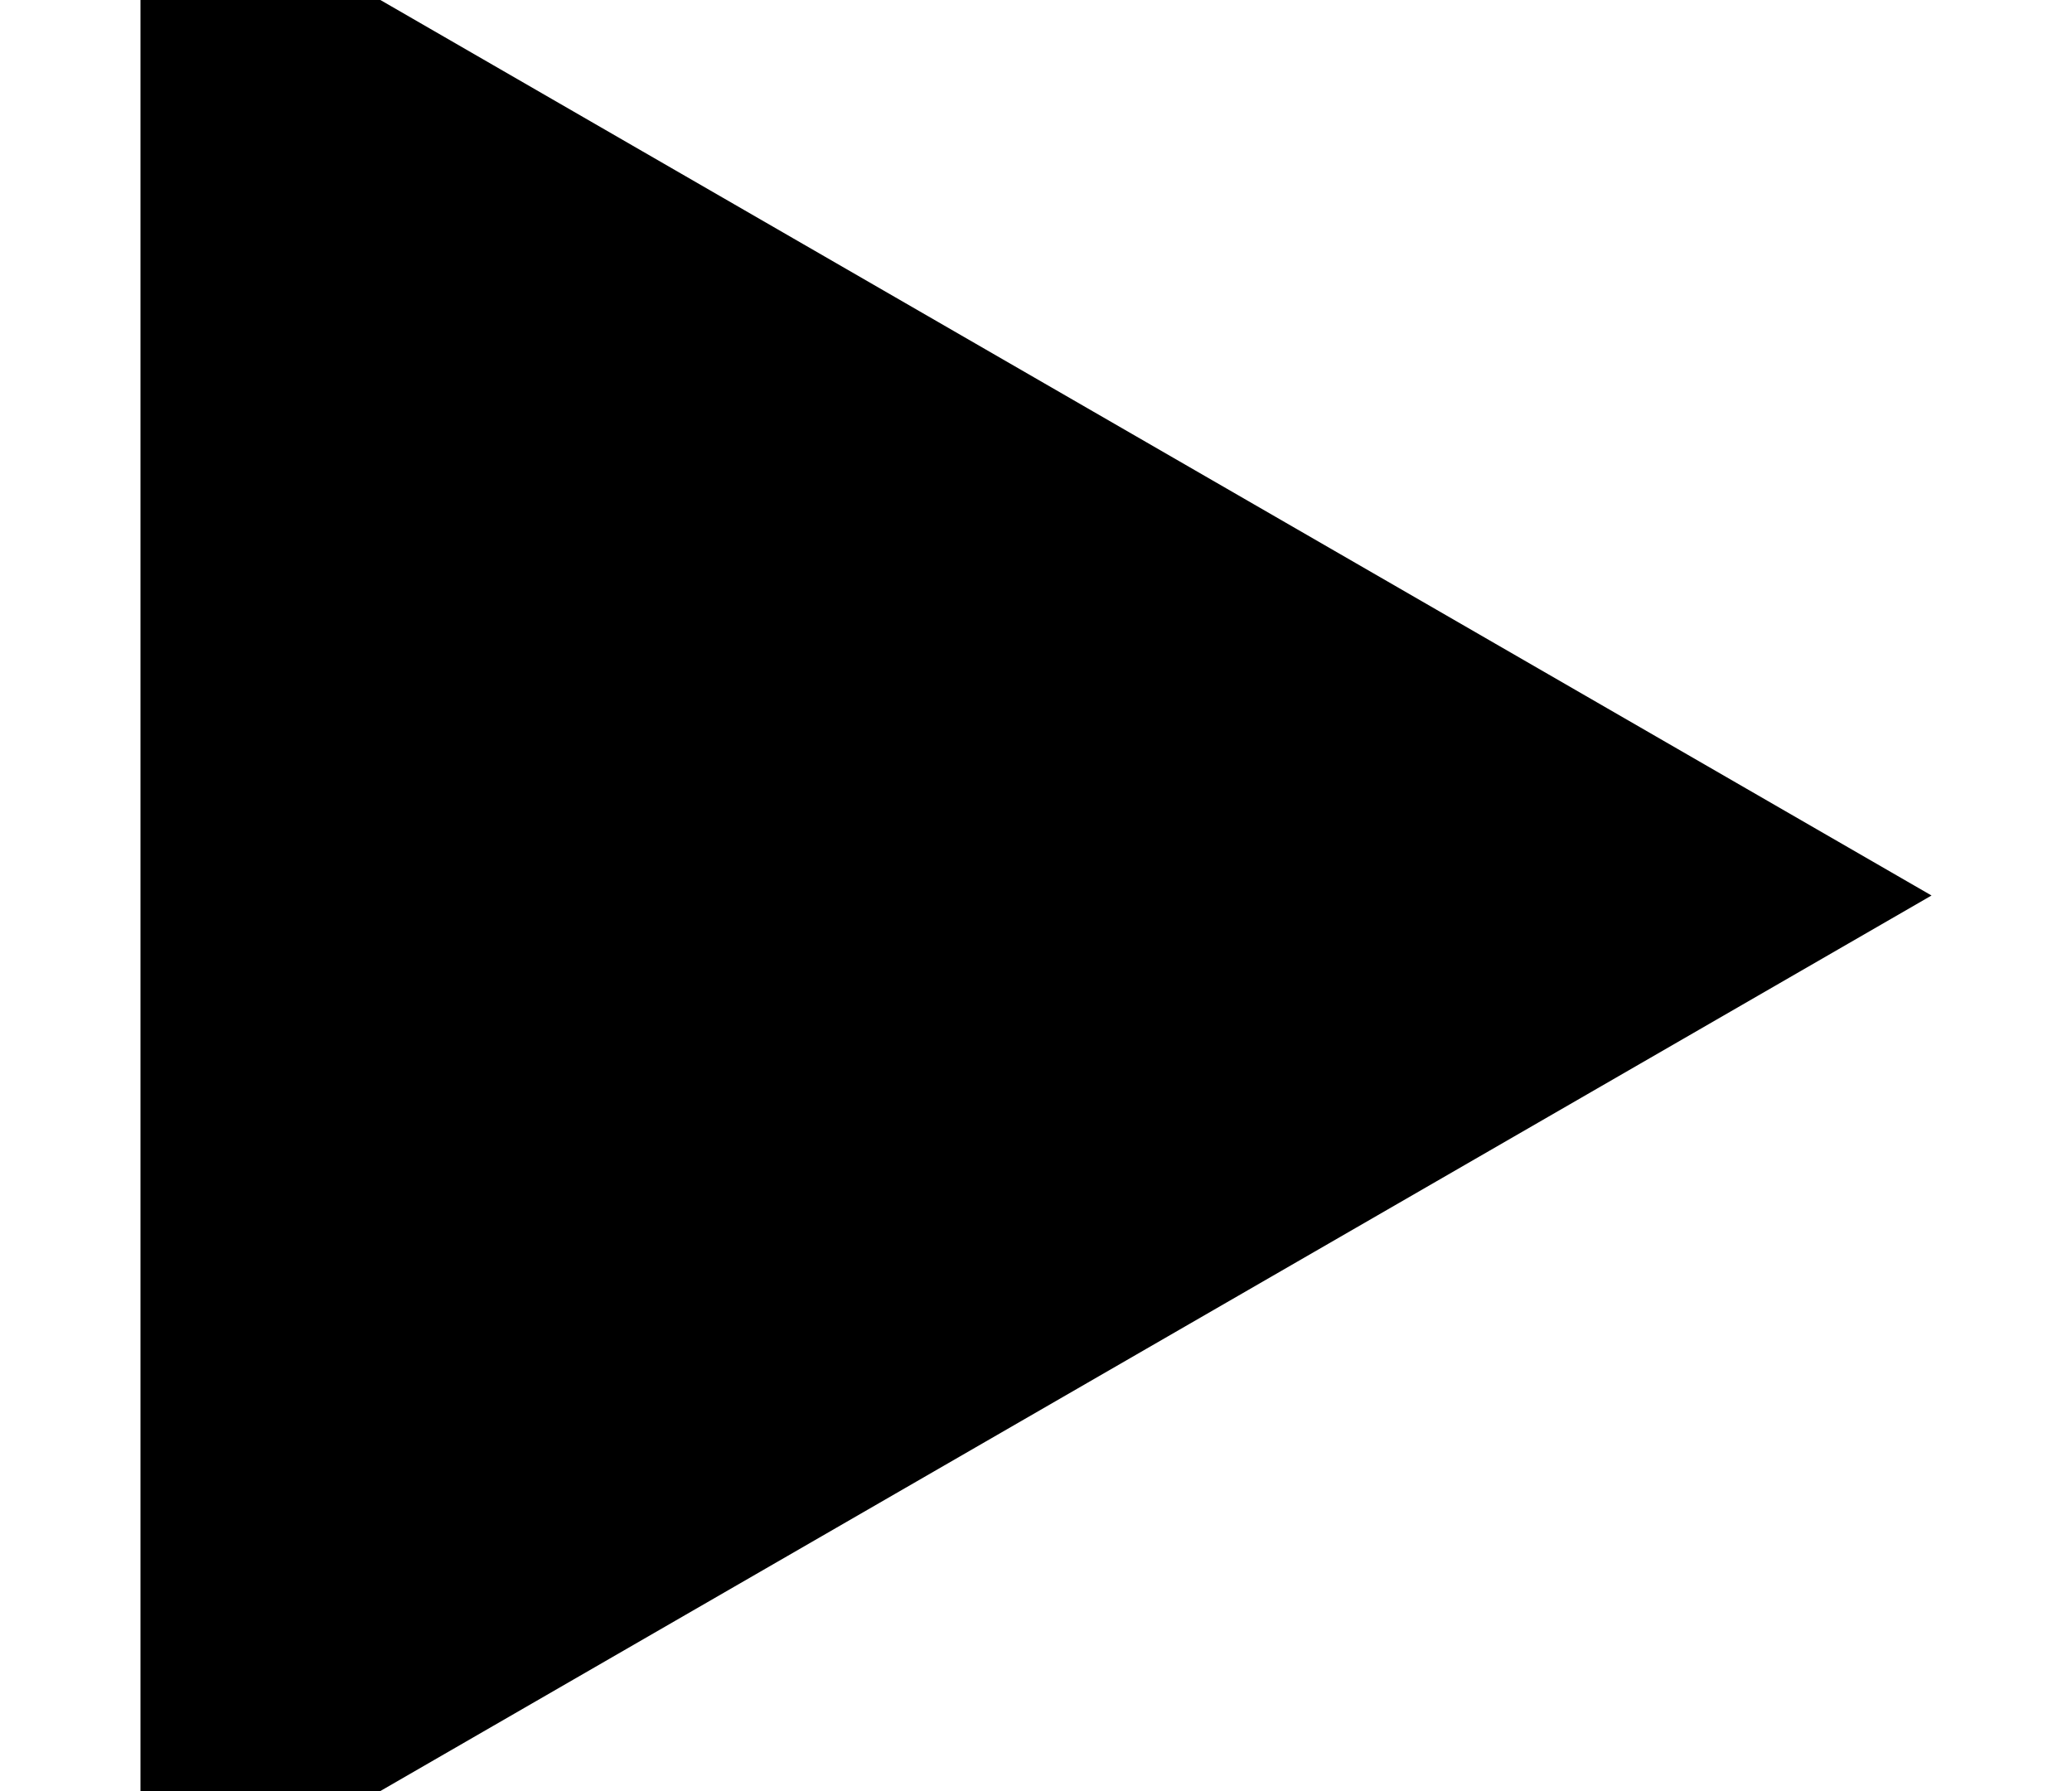 <?xml version="1.0" encoding="utf-8"?>
<!-- Generator: Adobe Illustrator 22.0.1, SVG Export Plug-In . SVG Version: 6.00 Build 0)  -->
<svg version="1.1" id="Layer_1" xmlns="http://www.w3.org/2000/svg" xmlns:xlink="http://www.w3.org/1999/xlink" x="0px" y="0px"
	 viewBox="0 0 944 816" style="enable-background:new 0 0 944 816;" xml:space="preserve">
<path d="M64-63.1v942.2L880,408L64-63.1z"/>
</svg>
